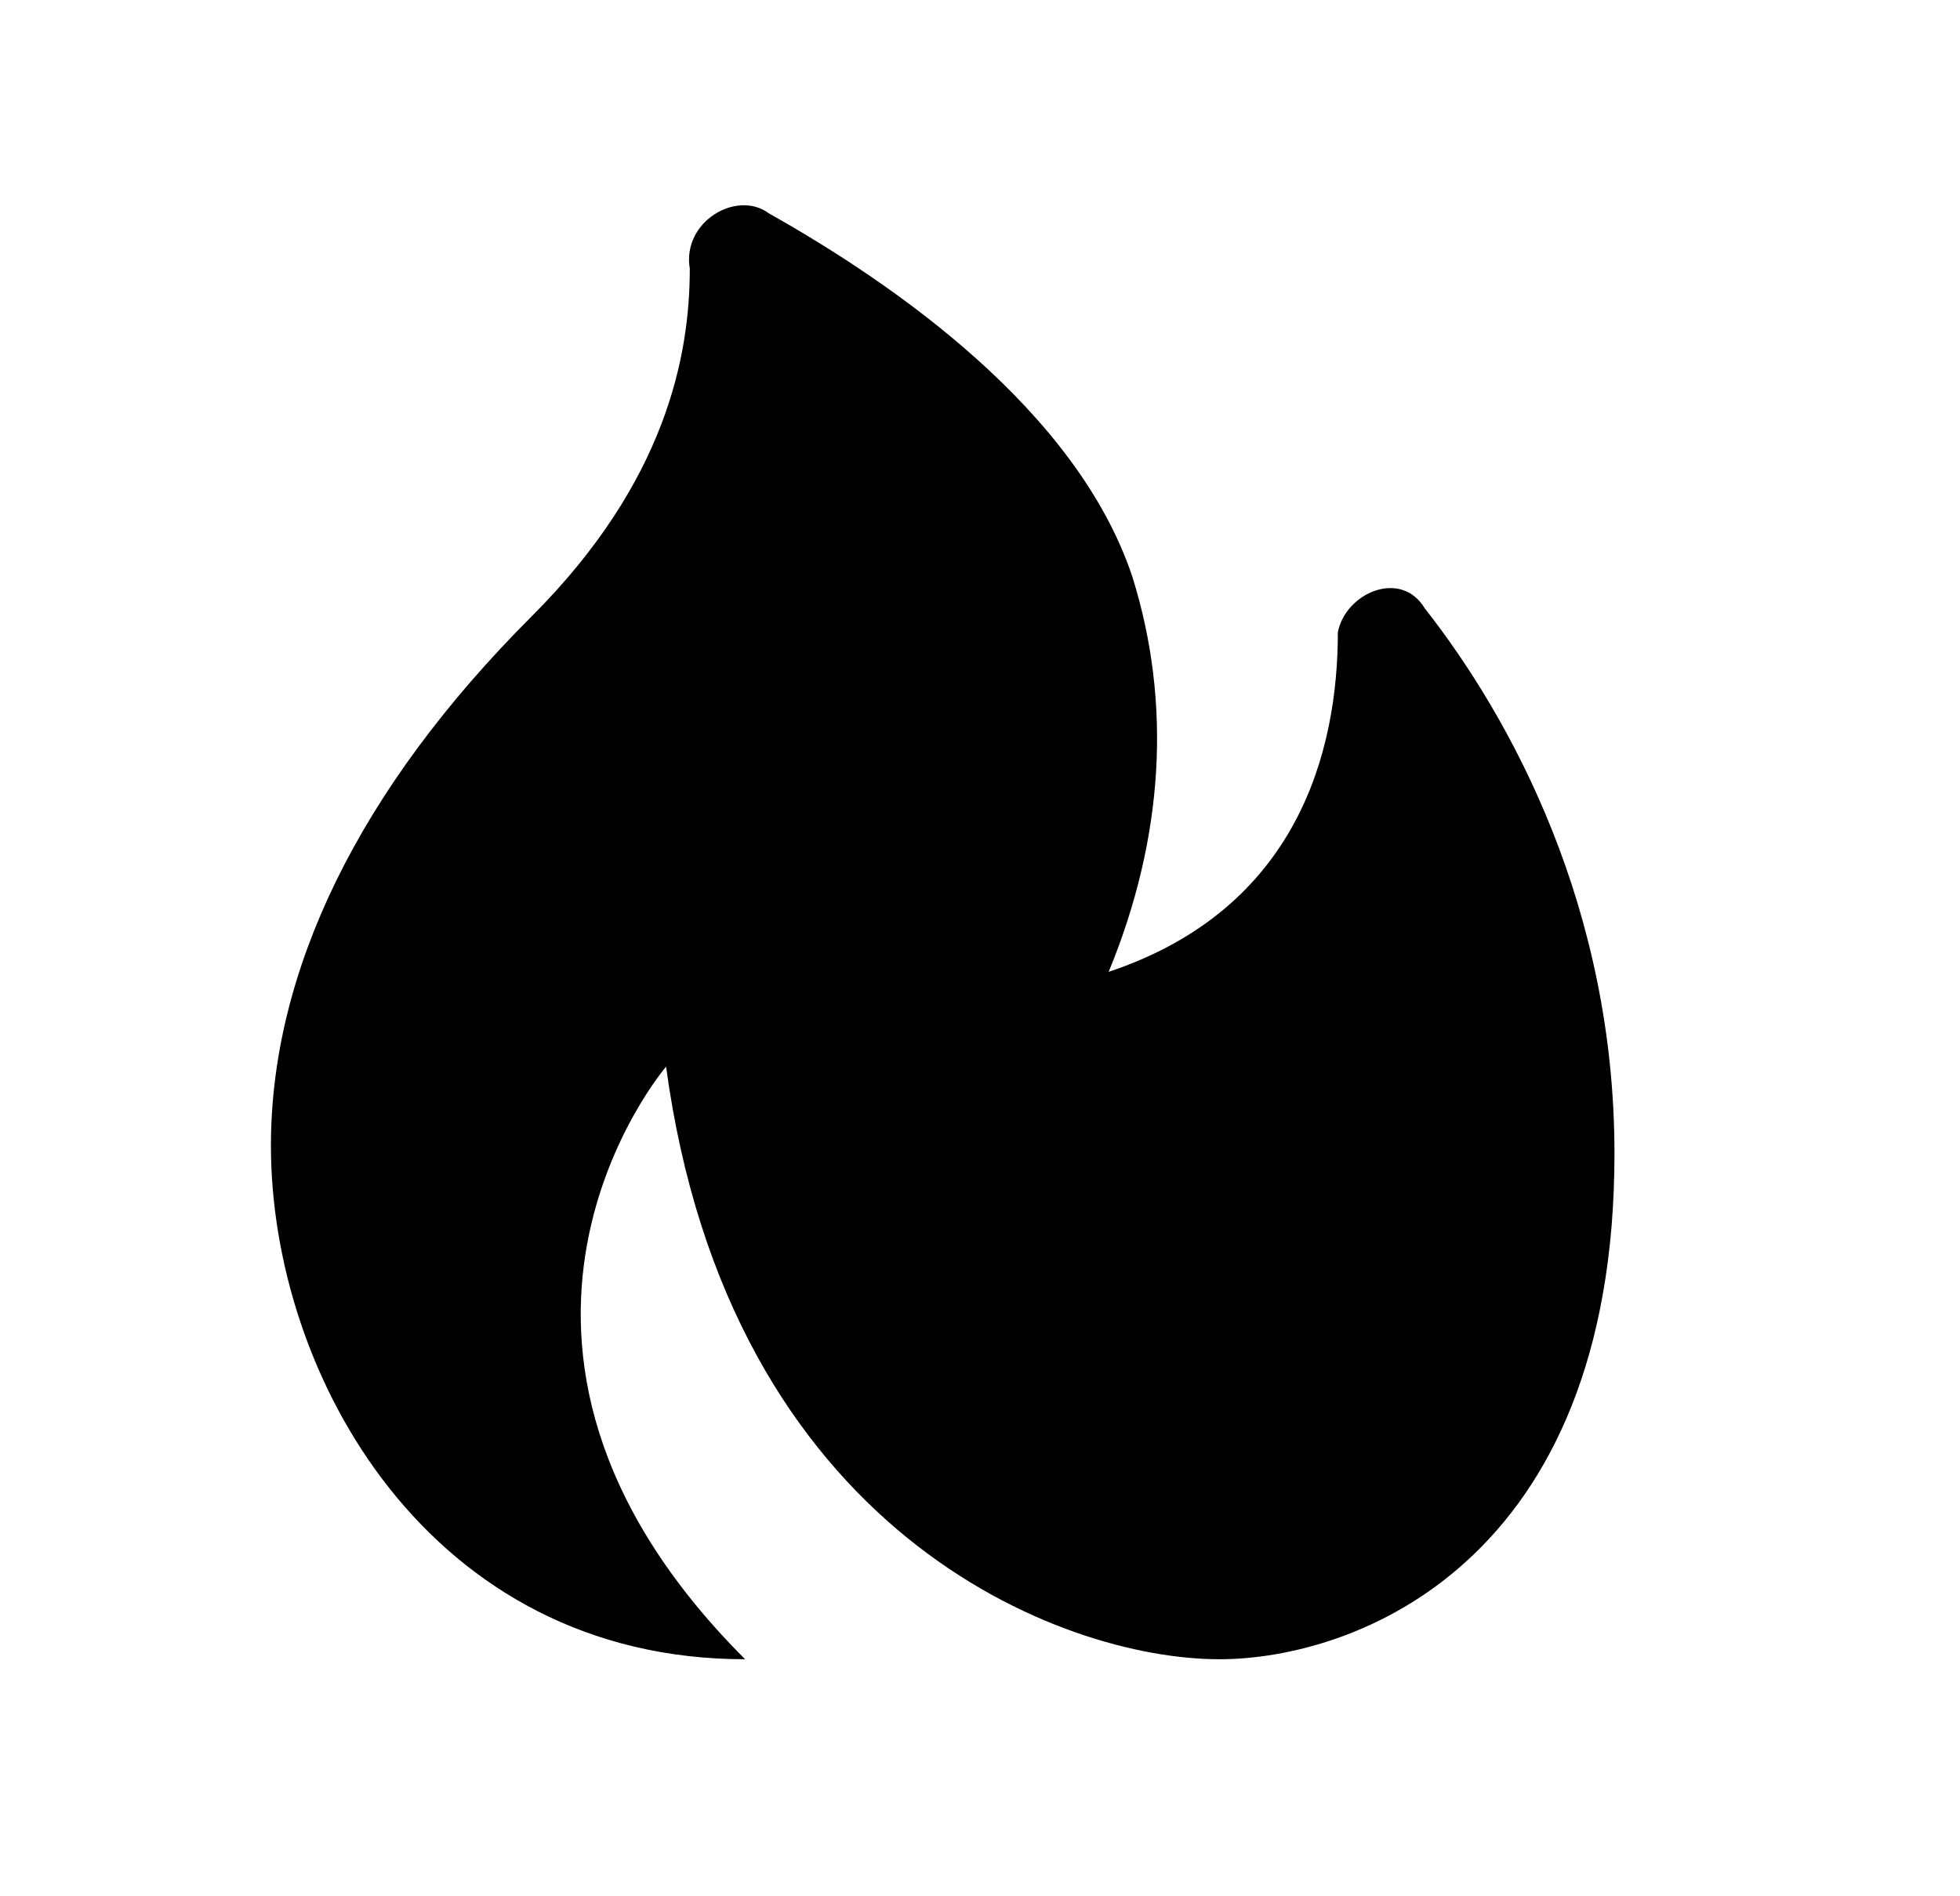 <svg width="31" height="30" viewBox="0 0 31 30" fill="none" xmlns="http://www.w3.org/2000/svg">
<g id="bxs:hot">
<path id="Vector" d="M21.16 10C21.16 11.875 20.535 14.375 17.535 15.375C18.41 13.25 18.535 11.125 17.91 9.125C17.035 6.5 14.16 4.5 12.16 3.375C11.66 3 10.785 3.5 10.91 4.25C10.91 5.625 10.535 7.625 8.41 9.75C5.66 12.5 4.285 15.375 4.285 18.125C4.285 21.75 6.785 26.25 11.785 26.25C6.785 21.25 10.535 16.875 10.535 16.875C11.535 24.25 16.785 26.25 19.285 26.25C21.41 26.25 25.535 24.75 25.535 18.25C25.535 14.375 23.91 11.375 22.535 9.625C22.16 9 21.285 9.375 21.16 10Z" fill="black"/>
</g>
</svg>
